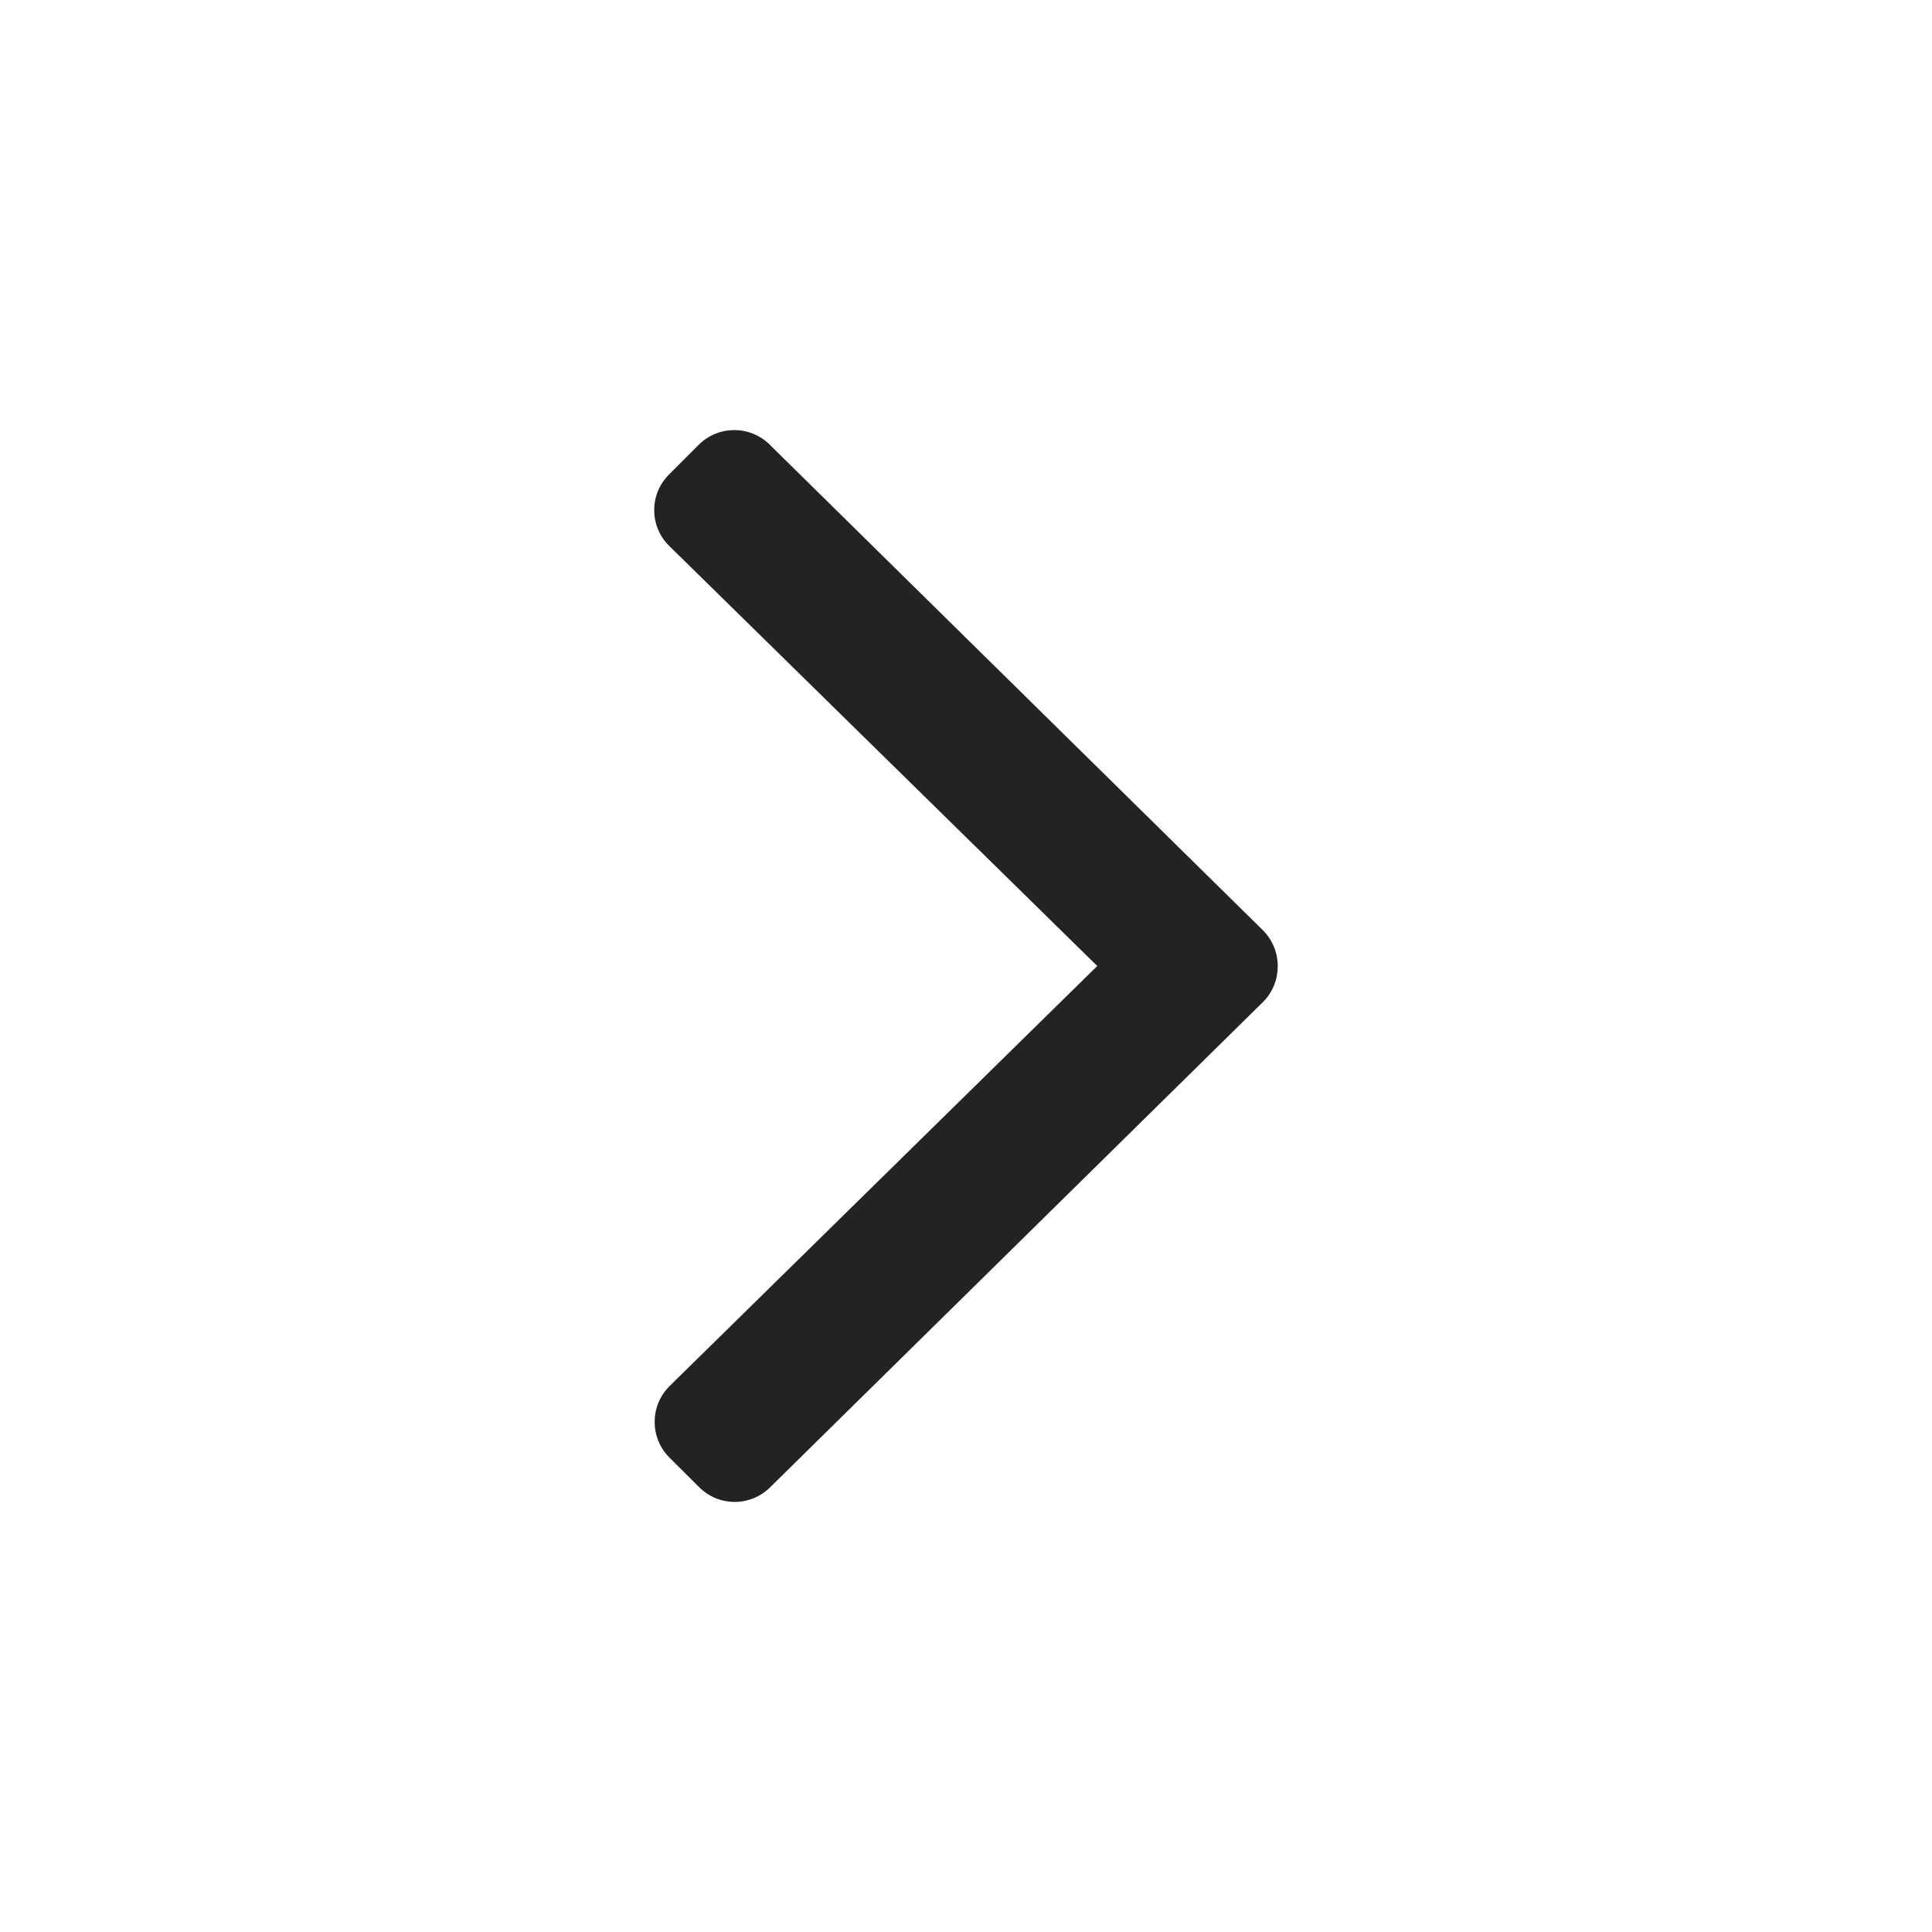 <?xml version="1.0" encoding="UTF-8"?>
<svg width="16px" height="16px" viewBox="0 0 16 16" version="1.1" xmlns="http://www.w3.org/2000/svg" xmlns:xlink="http://www.w3.org/1999/xlink">
    <!-- Generator: Sketch 54.1 (76490) - https://sketchapp.com -->
    <title>icons/ic_angle-right</title>
    <desc>Created with Sketch.</desc>
    <g id="icons/ic_angle-right" stroke="none" stroke-width="1" fill="none" fill-rule="evenodd">
        <path d="M5.54,7.705 L9.624,3.684 C9.787,3.521 10.051,3.521 10.214,3.684 L10.46,3.93 C10.623,4.093 10.623,4.356 10.46,4.519 L6.913,8 L10.457,11.481 C10.619,11.644 10.619,11.907 10.457,12.07 L10.21,12.316 C10.047,12.479 9.784,12.479 9.621,12.316 L5.537,8.295 C5.378,8.132 5.378,7.868 5.54,7.705 Z" id="a" fill="#232323" transform="translate(8, 8) scale(-1, 1) translate(-8, -8) "></path>
    </g>
</svg>